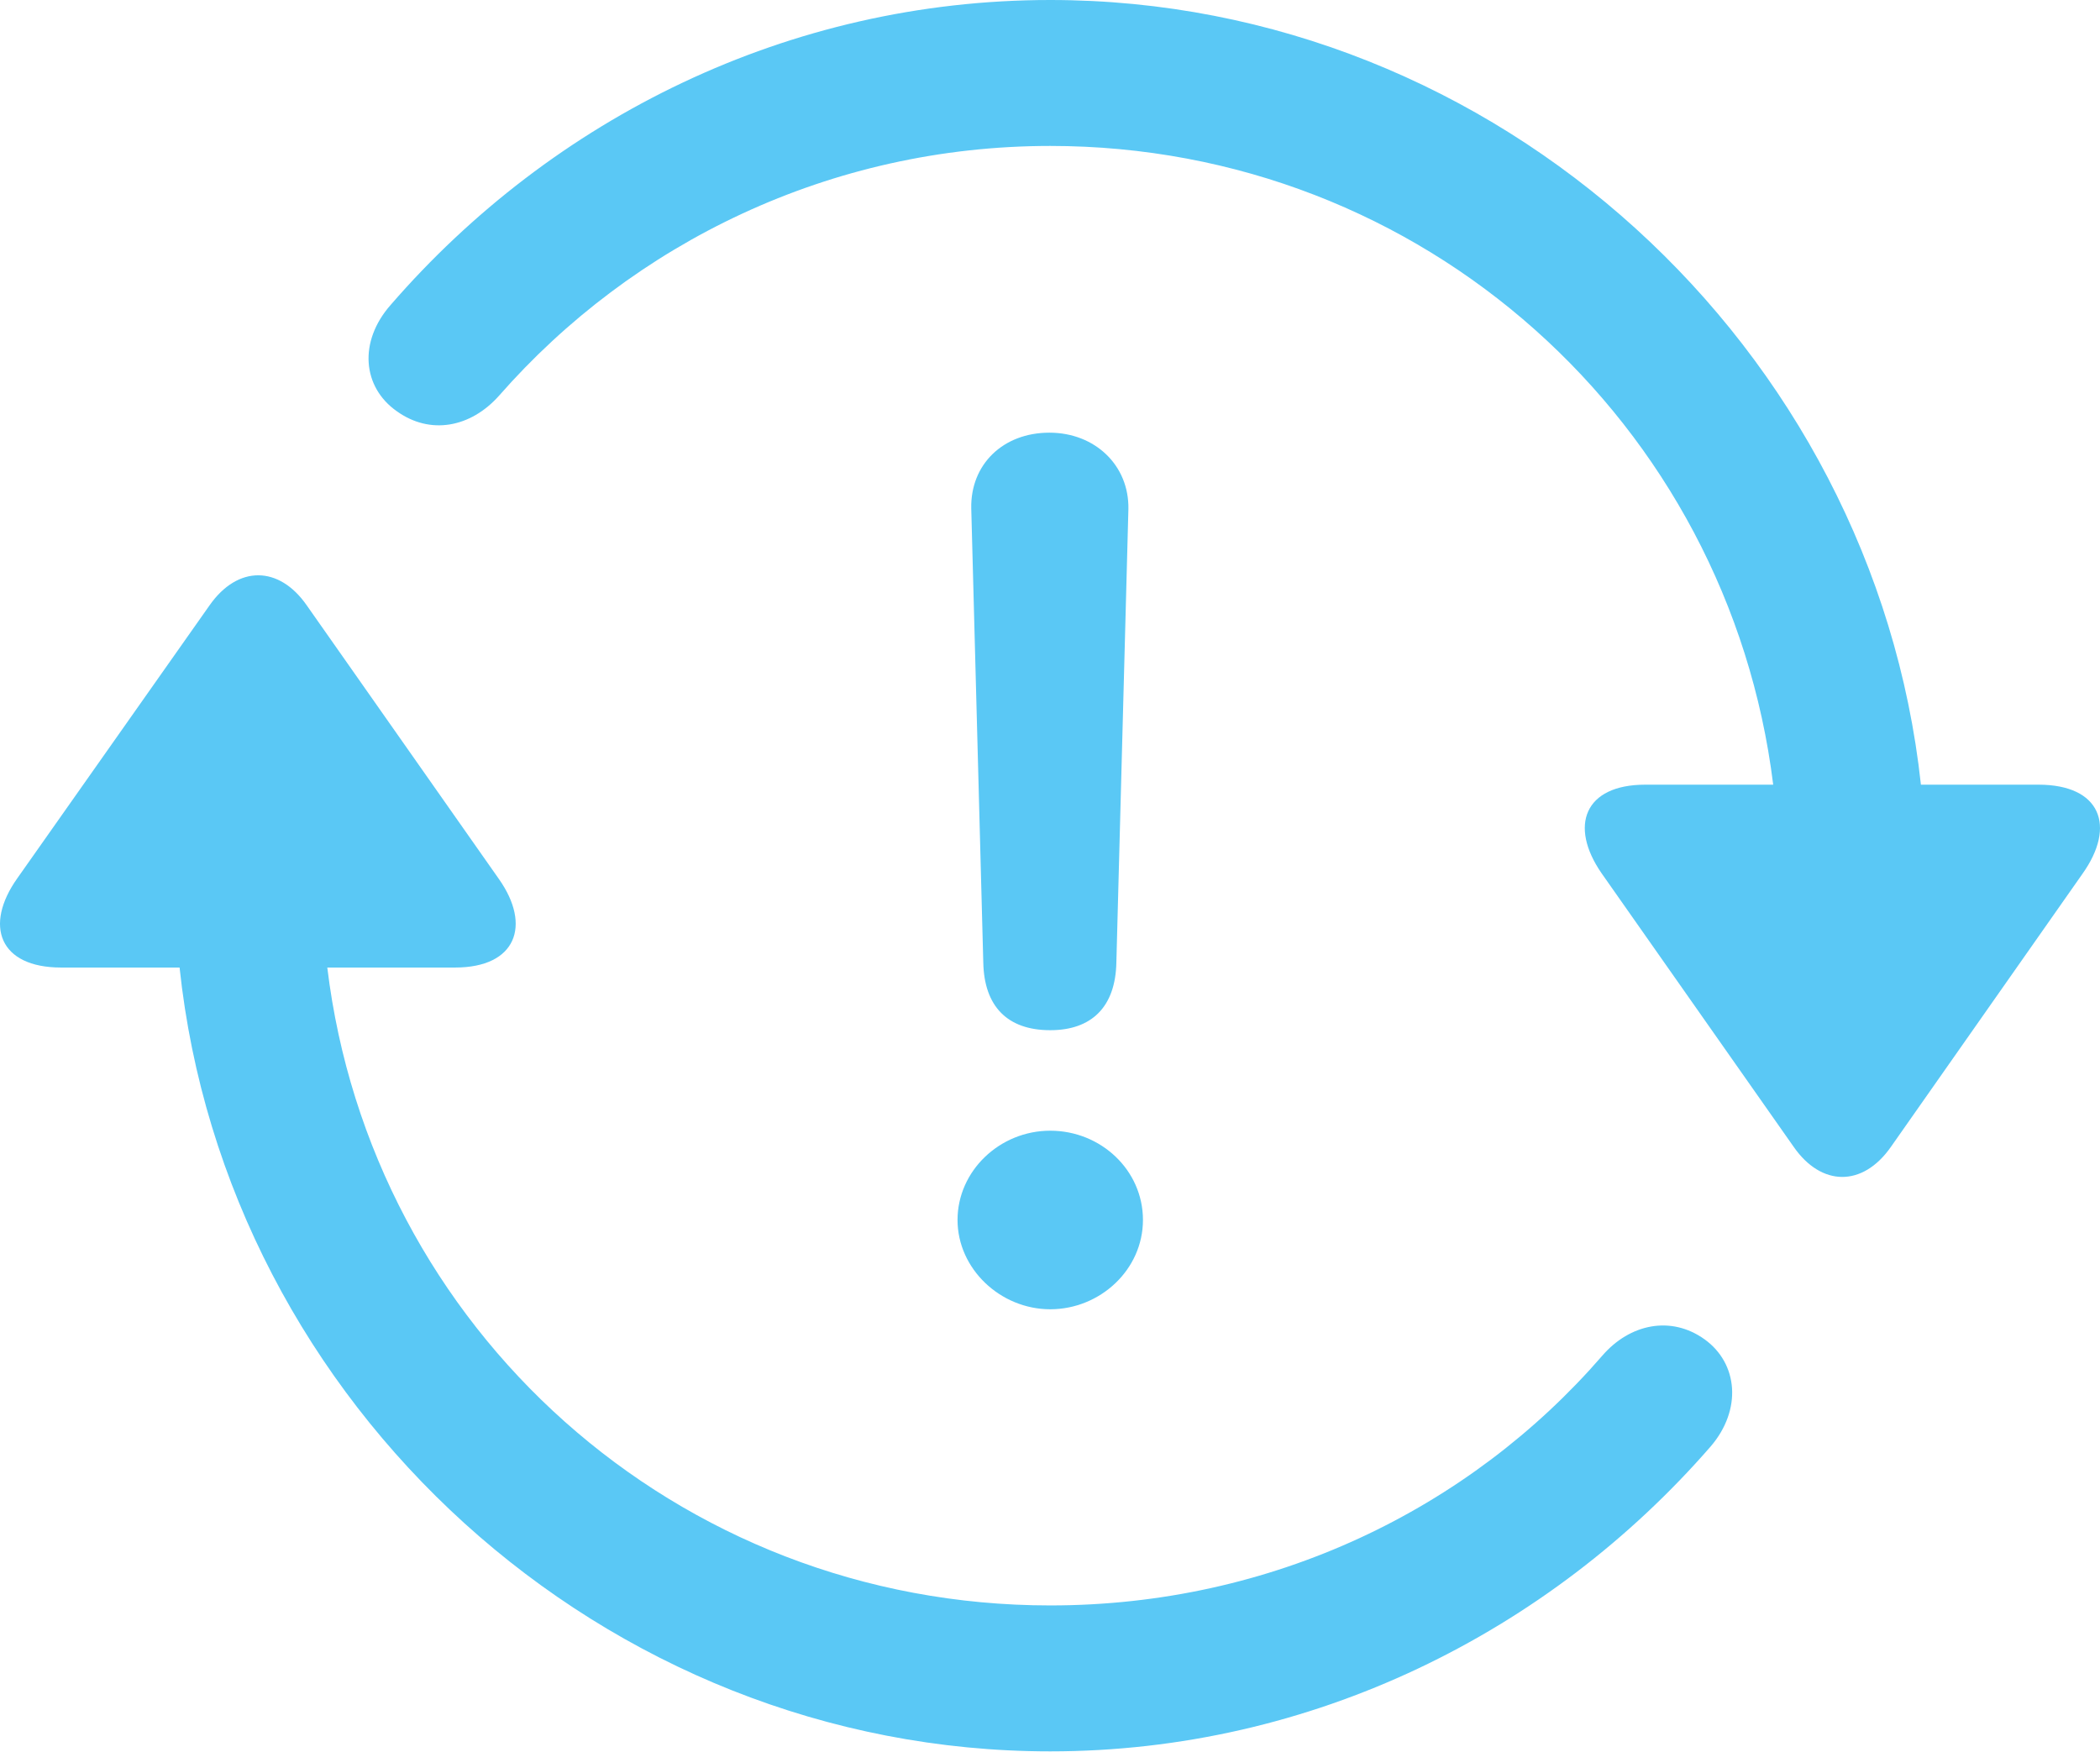 <?xml version="1.0" encoding="UTF-8"?>
<!--Generator: Apple Native CoreSVG 175.5-->
<!DOCTYPE svg
PUBLIC "-//W3C//DTD SVG 1.1//EN"
       "http://www.w3.org/Graphics/SVG/1.1/DTD/svg11.dtd">
<svg version="1.1" xmlns="http://www.w3.org/2000/svg" xmlns:xlink="http://www.w3.org/1999/xlink" width="29.855" height="24.915">
 <g>
  <rect height="24.915" opacity="0" width="29.855" x="0" y="0"/>
  <path d="M0.246 12.488C-0.23 13.159-0.011 13.757 0.868 13.757L2.553 13.757C3.212 19.971 8.571 24.902 14.931 24.902C18.654 24.902 22.023 23.206 24.318 20.569C24.77 20.044 24.709 19.385 24.233 19.043C23.756 18.701 23.171 18.823 22.78 19.275C20.888 21.46 18.08 22.827 14.931 22.827C9.609 22.827 5.275 18.884 4.653 13.757L6.471 13.757C7.338 13.757 7.558 13.159 7.094 12.5L4.36 8.606C3.969 8.044 3.383 8.032 2.98 8.606ZM5.556 4.333C5.092 4.858 5.153 5.505 5.641 5.847C6.117 6.189 6.691 6.079 7.094 5.627C8.998 3.455 11.806 2.075 14.931 2.075C20.241 2.075 24.574 6.018 25.209 11.157L23.39 11.157C22.524 11.157 22.304 11.743 22.768 12.415L25.502 16.309C25.893 16.87 26.479 16.882 26.881 16.309L29.604 12.427C30.092 11.743 29.86 11.157 28.981 11.157L27.309 11.157C26.637 4.944 21.291 0 14.931 0C11.208 0 7.851 1.685 5.556 4.333ZM14.931 14.648C15.517 14.648 15.859 14.319 15.871 13.684L16.042 7.239C16.054 6.616 15.566 6.152 14.919 6.152C14.259 6.152 13.796 6.604 13.808 7.227L13.979 13.684C13.991 14.307 14.32 14.648 14.931 14.648ZM14.931 18.616C15.639 18.616 16.249 18.054 16.249 17.346C16.249 16.638 15.651 16.077 14.931 16.077C14.211 16.077 13.613 16.65 13.613 17.346C13.613 18.042 14.223 18.616 14.931 18.616Z" fill="#5ac8f5"/>
 </g>
</svg>
